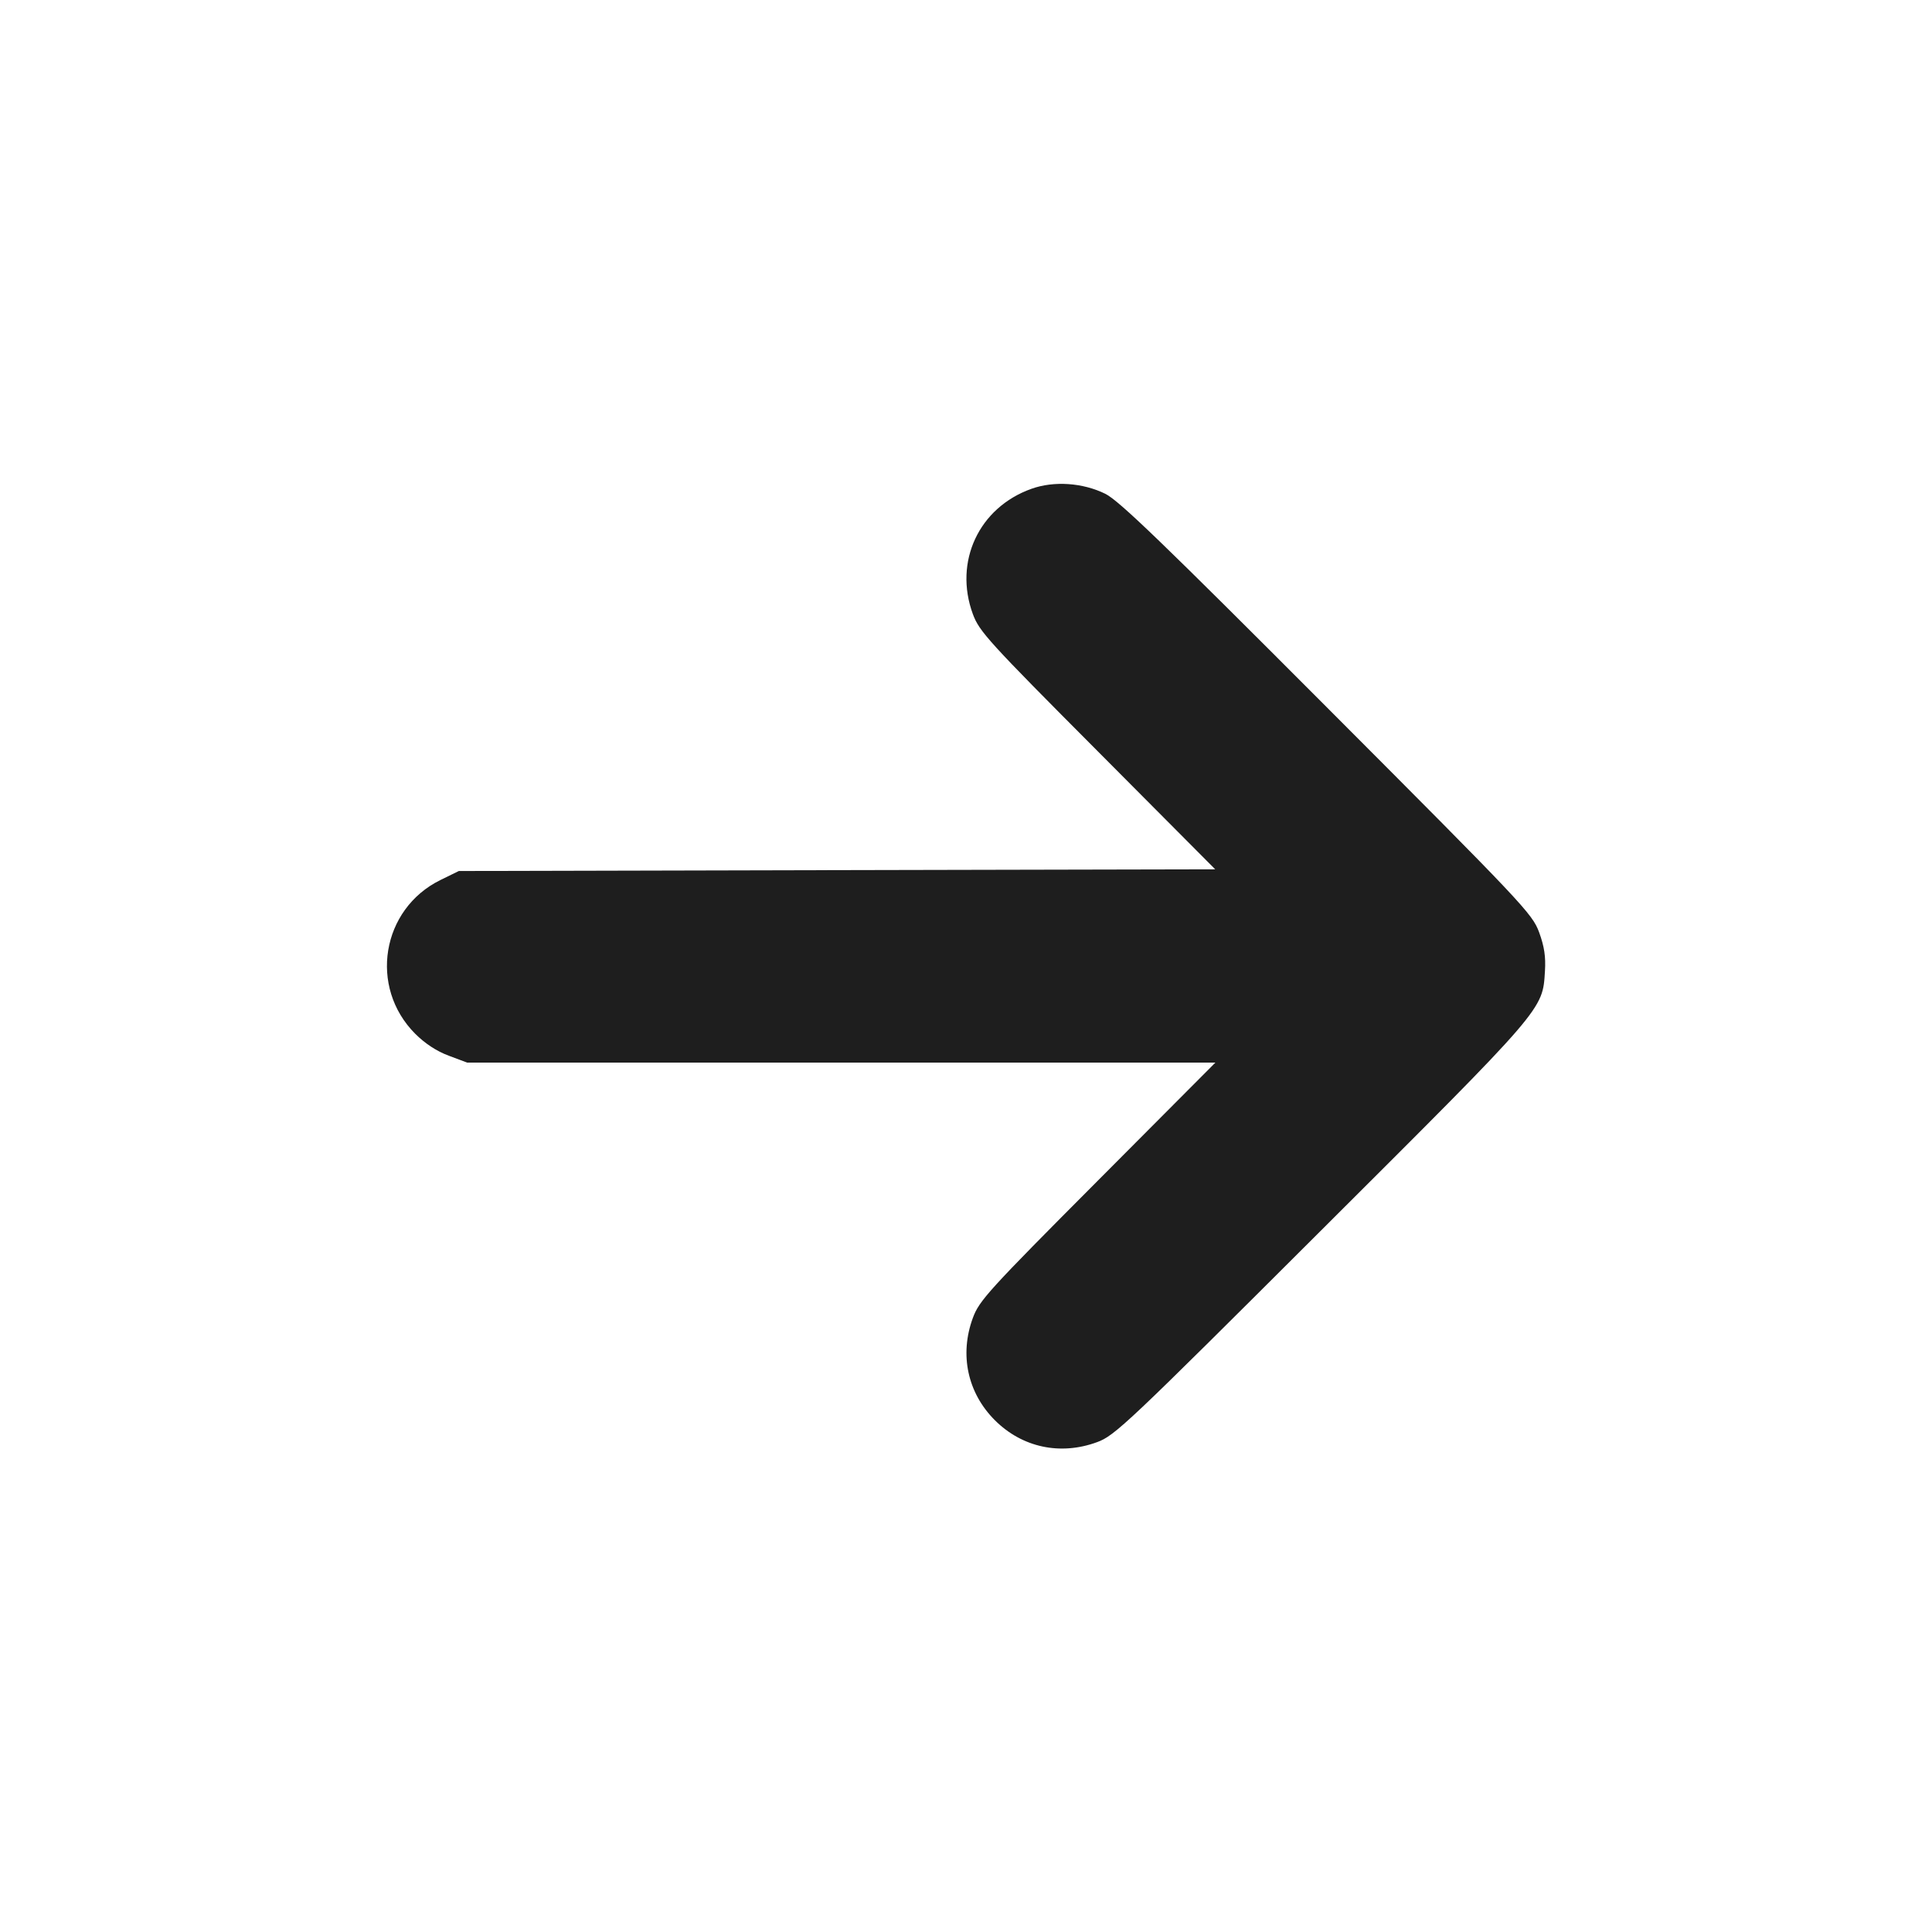 <svg width="24" height="24" viewBox="0 0 24 24" fill="none" xmlns="http://www.w3.org/2000/svg"><path d="M12.813 6.072 C 12.160 6.305,11.846 6.977,12.085 7.628 C 12.164 7.843,12.275 7.966,13.633 9.329 L 15.096 10.799 10.398 10.809 L 5.700 10.820 5.471 10.932 C 4.738 11.293,4.579 12.262,5.158 12.842 C 5.279 12.963,5.425 13.059,5.574 13.114 L 5.803 13.200 10.450 13.200 L 15.098 13.200 13.634 14.670 C 12.275 16.034,12.164 16.157,12.085 16.372 C 11.917 16.828,12.019 17.303,12.358 17.642 C 12.697 17.981,13.171 18.083,13.628 17.915 C 13.848 17.835,13.997 17.694,16.411 15.285 C 19.201 12.503,19.162 12.548,19.192 12.062 C 19.203 11.883,19.184 11.758,19.119 11.580 C 19.034 11.350,18.924 11.233,16.485 8.789 C 14.437 6.736,13.899 6.217,13.730 6.134 C 13.450 5.996,13.093 5.972,12.813 6.072 " fill="#1E1E1E" stroke="none" fill-rule="evenodd"></path></svg>